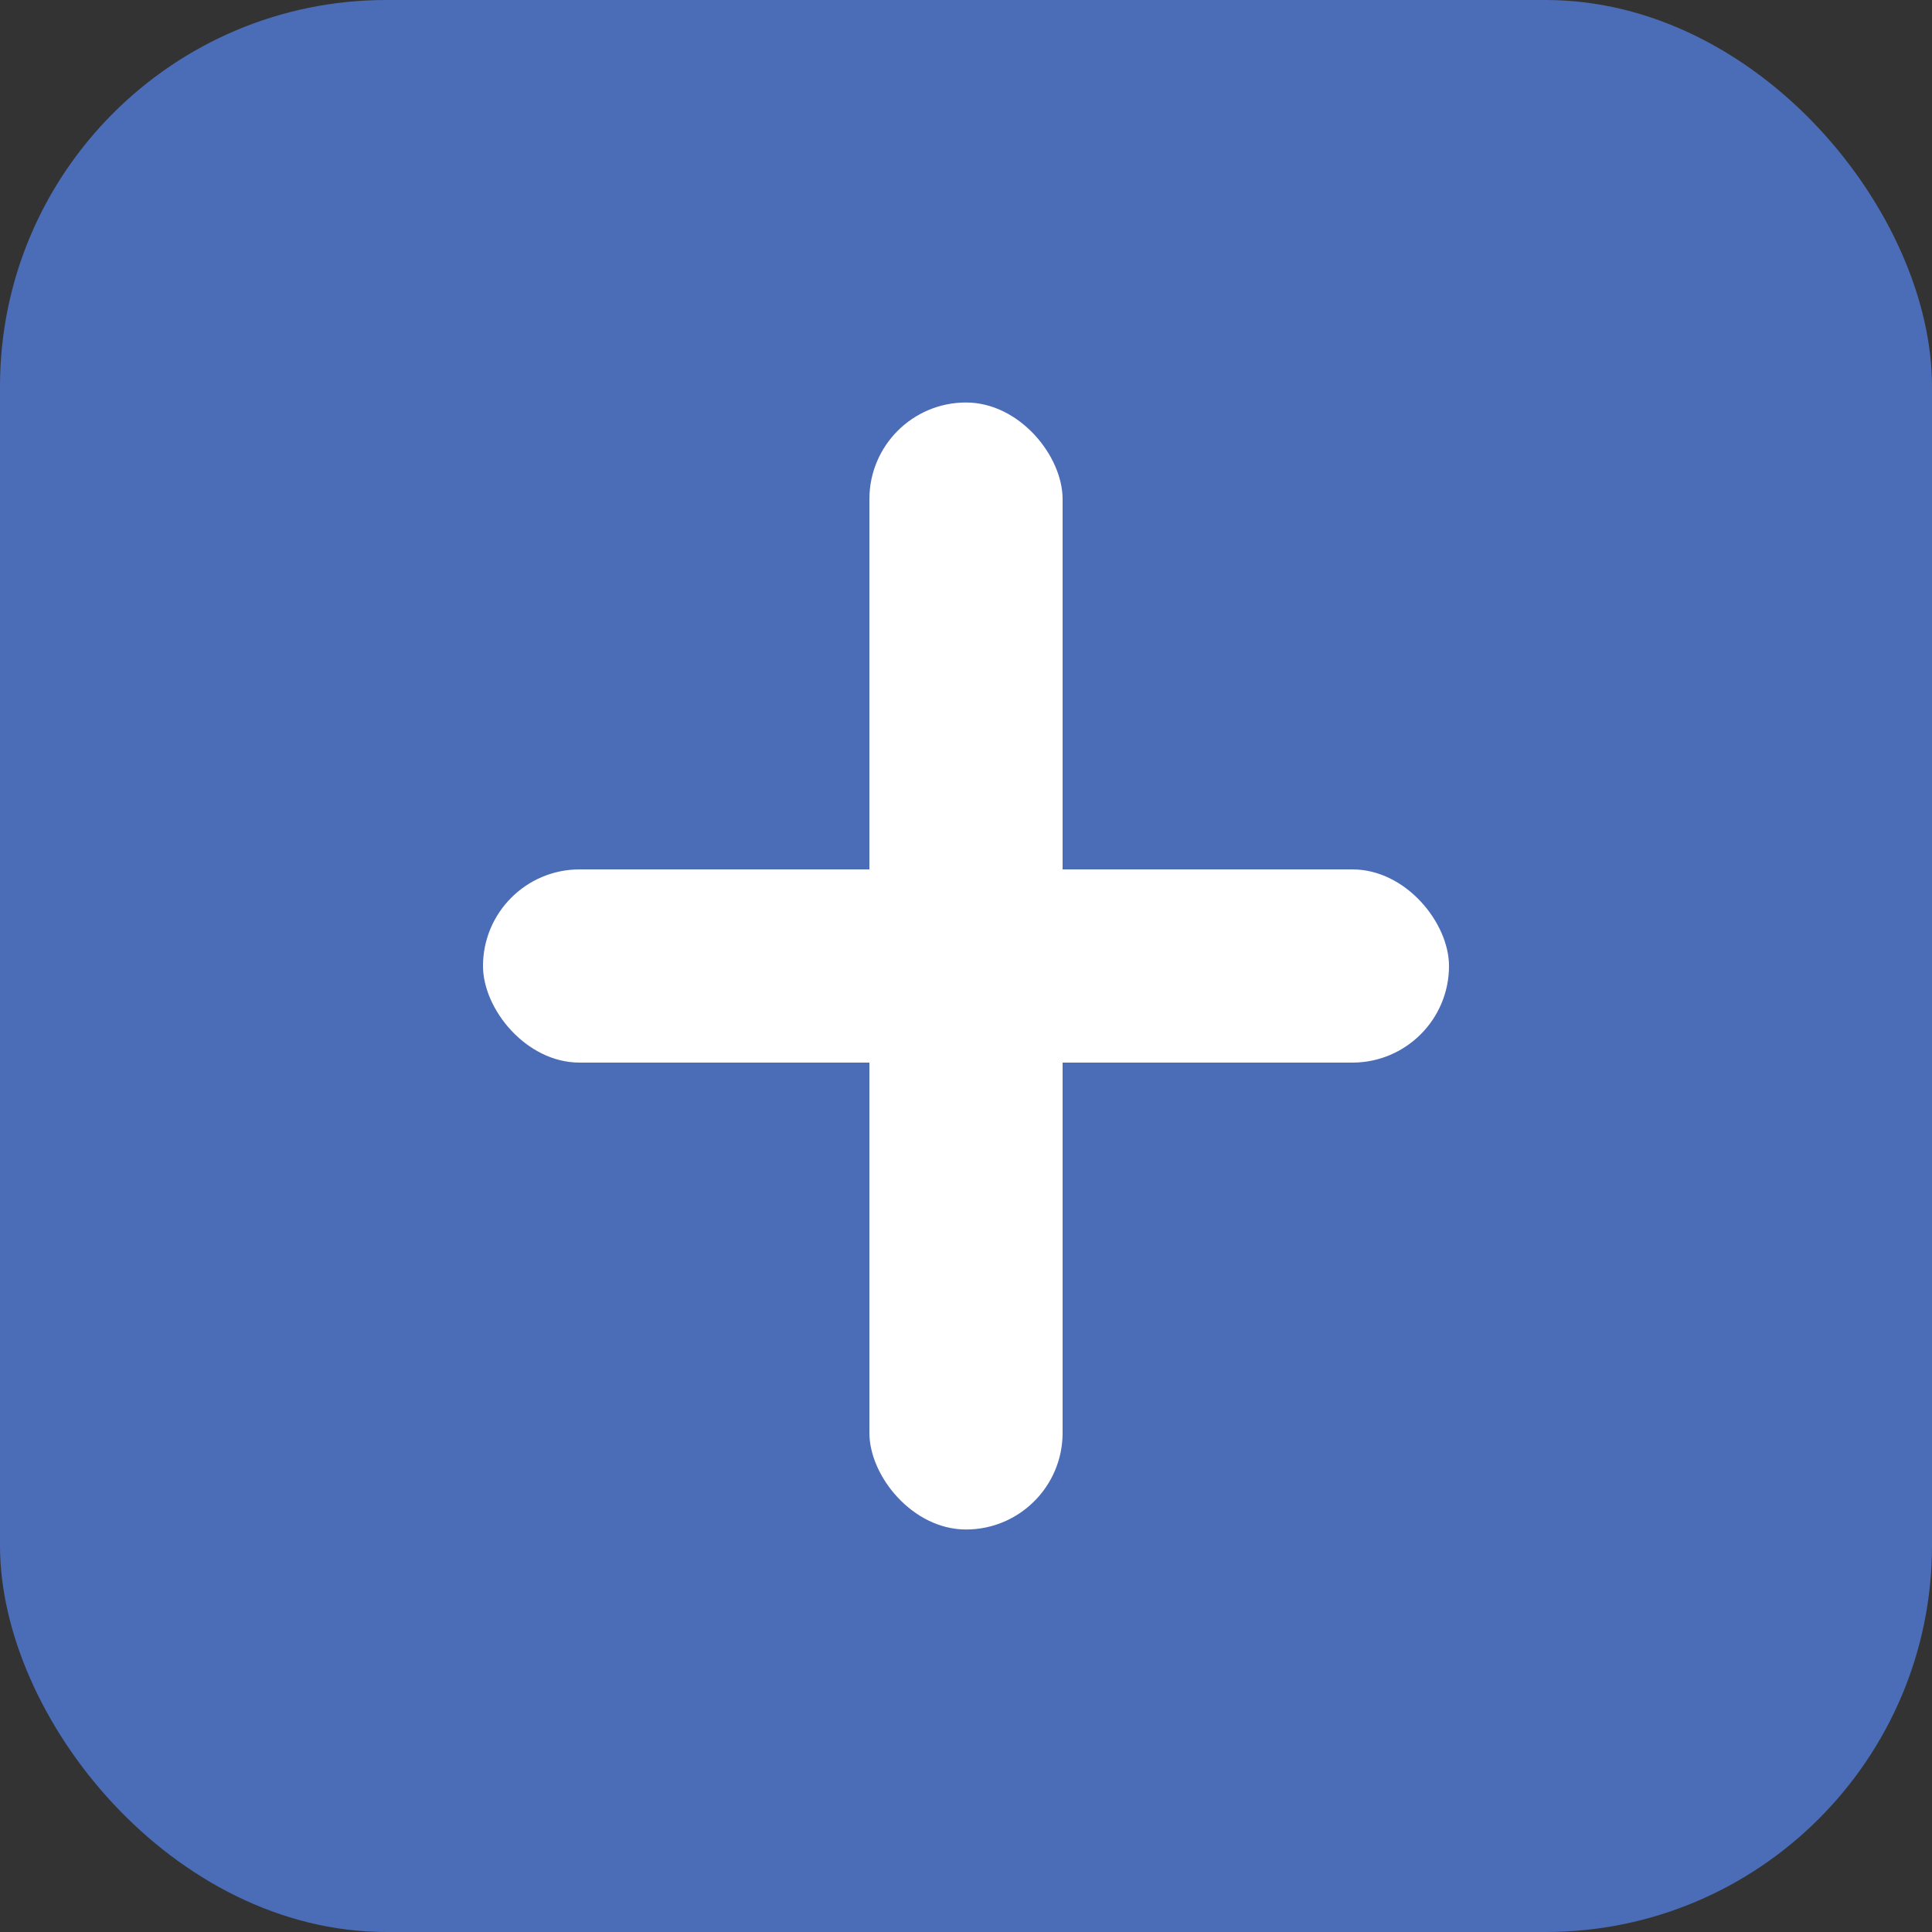 <svg width="120" height="120" viewBox="0 0 120 120" fill="none" xmlns="http://www.w3.org/2000/svg">
  <rect x="0" y="0" width="120" height="120" fill="#333333" stroke="none"/>
  <rect width="120" height="120" rx="24" fill="#4B6CB7"/>
  <rect x="54" y="25" width="12" height="70" rx="6" fill="#fff"/>
  <rect x="30" y="54" width="60" height="12" rx="6" fill="#fff"/>
</svg>
